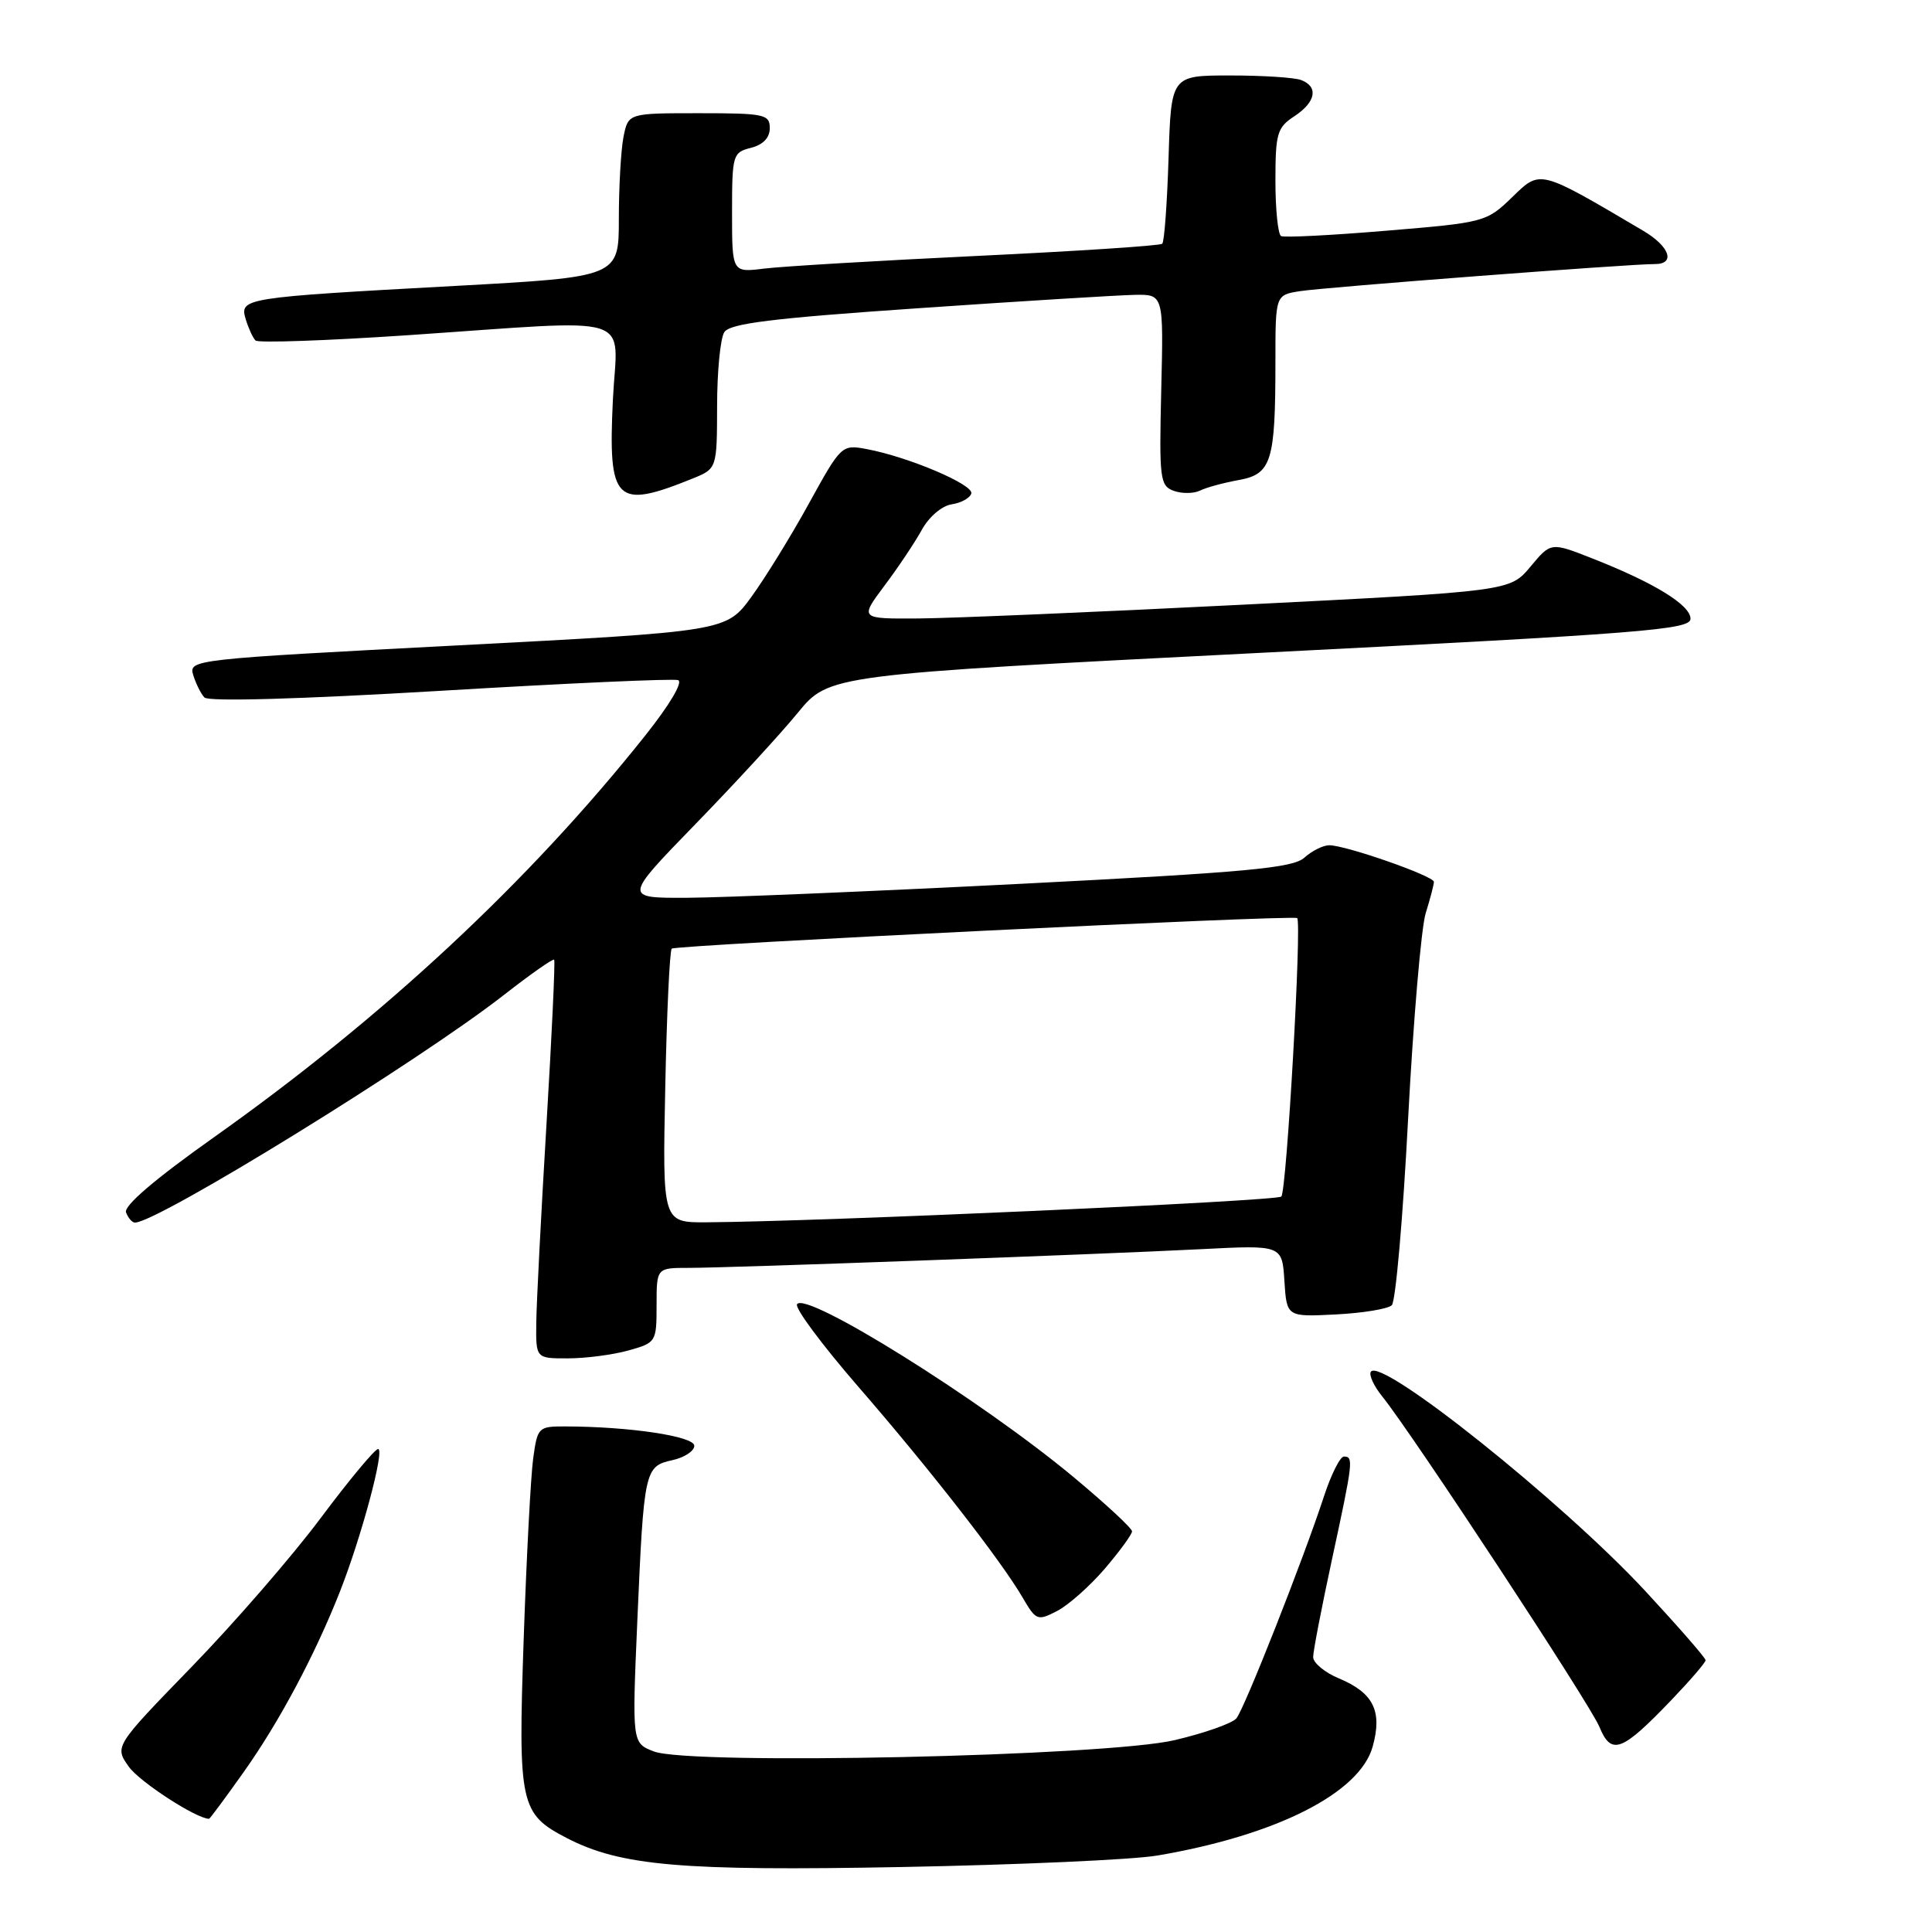 <?xml version="1.0" encoding="UTF-8" standalone="no"?>
<!DOCTYPE svg PUBLIC "-//W3C//DTD SVG 1.1//EN" "http://www.w3.org/Graphics/SVG/1.1/DTD/svg11.dtd" >
<svg xmlns="http://www.w3.org/2000/svg" xmlns:xlink="http://www.w3.org/1999/xlink" version="1.1" viewBox="0 0 256 256">
 <g >
 <path fill="currentColor"
d=" M 153.34 245.87 C 169.13 243.19 180.19 237.59 181.89 231.42 C 183.19 226.73 181.99 224.31 177.42 222.40 C 175.54 221.62 174.00 220.34 174.00 219.57 C 174.00 218.79 175.13 212.96 176.50 206.60 C 179.30 193.65 179.37 193.00 178.08 193.00 C 177.57 193.00 176.39 195.36 175.44 198.25 C 172.74 206.52 164.91 226.38 163.83 227.69 C 163.30 228.34 159.63 229.64 155.68 230.57 C 146.64 232.72 91.36 233.92 86.62 232.07 C 83.75 230.95 83.75 230.95 84.45 214.73 C 85.32 194.75 85.42 194.29 89.09 193.48 C 90.69 193.13 92.00 192.27 92.00 191.57 C 92.00 190.31 83.35 189.02 74.86 189.01 C 71.34 189.00 71.21 189.13 70.65 193.25 C 70.33 195.59 69.76 206.37 69.39 217.21 C 68.64 239.13 68.91 240.35 75.12 243.56 C 82.24 247.24 90.31 247.94 119.50 247.39 C 134.90 247.10 150.13 246.42 153.34 245.87 Z  M 32.33 234.75 C 37.02 228.13 41.72 219.32 45.04 210.90 C 47.89 203.67 51.02 192.00 50.10 192.00 C 49.68 192.00 46.26 196.11 42.50 201.14 C 38.75 206.17 31.06 215.03 25.42 220.84 C 15.16 231.41 15.16 231.41 17.07 234.10 C 18.50 236.11 26.02 240.99 27.70 241.00 C 27.81 241.00 29.89 238.19 32.33 234.75 Z  M 221.50 225.23 C 223.97 222.65 226.00 220.29 226.00 219.99 C 226.00 219.68 222.41 215.57 218.03 210.84 C 207.08 199.03 182.91 179.72 181.64 181.77 C 181.37 182.20 182.05 183.67 183.15 185.03 C 187.15 189.99 210.65 225.74 211.92 228.80 C 213.51 232.65 214.87 232.15 221.50 225.23 Z  M 146.40 207.85 C 148.38 205.53 150.00 203.31 150.00 202.91 C 150.00 202.50 146.51 199.27 142.25 195.72 C 130.03 185.54 106.74 170.99 105.61 172.82 C 105.30 173.33 108.91 178.18 113.62 183.62 C 123.09 194.52 132.64 206.77 135.50 211.68 C 137.28 214.73 137.47 214.81 140.08 213.46 C 141.57 212.69 144.42 210.16 146.40 207.85 Z  M 83.25 178.95 C 86.94 177.92 87.00 177.82 87.00 172.95 C 87.00 168.00 87.00 168.00 91.25 168.00 C 96.78 168.00 145.40 166.22 159.19 165.52 C 169.89 164.97 169.89 164.97 170.19 169.74 C 170.50 174.50 170.50 174.50 177.00 174.17 C 180.57 173.99 183.91 173.44 184.42 172.95 C 184.93 172.46 185.90 161.36 186.58 148.28 C 187.27 135.20 188.32 122.93 188.91 121.01 C 189.51 119.09 190.00 117.21 190.00 116.85 C 190.00 116.08 178.33 112.00 176.13 112.00 C 175.32 112.00 173.84 112.74 172.84 113.64 C 171.32 115.02 165.31 115.58 135.26 117.11 C 115.59 118.11 95.70 118.94 91.06 118.96 C 82.63 119.00 82.63 119.00 92.10 109.25 C 97.31 103.89 103.44 97.23 105.71 94.45 C 109.85 89.41 109.85 89.41 166.92 86.51 C 217.75 83.93 224.00 83.44 224.00 81.99 C 224.00 80.17 219.22 77.23 211.00 74.00 C 205.50 71.83 205.50 71.83 202.79 75.09 C 200.07 78.34 200.07 78.34 164.78 80.12 C 145.38 81.10 125.99 81.92 121.70 81.95 C 113.91 82.00 113.91 82.00 117.20 77.60 C 119.02 75.18 121.25 71.84 122.16 70.18 C 123.09 68.49 124.81 67.02 126.08 66.83 C 127.32 66.65 128.51 66.01 128.70 65.40 C 129.09 64.24 120.36 60.53 114.81 59.50 C 111.54 58.89 111.44 58.99 107.20 66.69 C 104.84 70.99 101.40 76.56 99.57 79.08 C 96.23 83.66 96.23 83.66 60.61 85.52 C 25.49 87.35 24.99 87.40 25.60 89.44 C 25.95 90.57 26.61 91.92 27.09 92.42 C 27.61 92.99 39.75 92.64 58.31 91.54 C 75.00 90.54 89.20 89.90 89.85 90.12 C 90.54 90.35 88.72 93.42 85.46 97.51 C 70.07 116.84 50.78 134.80 28.34 150.70 C 20.54 156.22 16.37 159.79 16.70 160.65 C 16.98 161.39 17.51 162.00 17.88 162.00 C 20.89 162.00 55.65 140.55 66.83 131.79 C 70.32 129.07 73.29 126.98 73.43 127.17 C 73.58 127.35 73.12 137.18 72.41 149.00 C 71.70 160.82 71.09 172.64 71.06 175.25 C 71.00 180.00 71.00 180.00 75.25 179.99 C 77.59 179.99 81.19 179.52 83.25 178.95 Z  M 91.75 63.42 C 95.00 62.10 95.00 62.10 95.02 53.80 C 95.02 49.24 95.45 44.83 95.97 44.02 C 96.70 42.86 102.26 42.17 121.70 40.84 C 135.34 39.90 148.23 39.11 150.34 39.07 C 154.18 39.00 154.18 39.00 153.87 51.66 C 153.59 63.49 153.70 64.37 155.53 65.04 C 156.61 65.43 158.18 65.41 159.00 65.01 C 159.82 64.60 162.13 63.97 164.13 63.61 C 168.49 62.82 169.00 61.18 169.00 47.92 C 169.00 39.09 169.00 39.09 172.25 38.58 C 175.55 38.06 216.05 34.97 219.25 34.99 C 222.06 35.01 221.26 32.66 217.74 30.58 C 203.86 22.39 204.15 22.46 200.38 26.12 C 196.97 29.42 196.73 29.49 183.71 30.57 C 176.44 31.18 170.16 31.50 169.75 31.28 C 169.34 31.06 169.00 27.77 169.00 23.96 C 169.00 17.69 169.23 16.89 171.50 15.41 C 174.35 13.54 174.74 11.50 172.42 10.61 C 171.55 10.27 167.31 10.00 163.01 10.00 C 155.18 10.00 155.18 10.00 154.84 20.92 C 154.65 26.92 154.28 32.05 154.00 32.30 C 153.72 32.56 142.70 33.28 129.50 33.91 C 116.30 34.54 103.59 35.30 101.25 35.59 C 97.00 36.12 97.00 36.12 97.00 28.17 C 97.00 20.52 97.10 20.19 99.50 19.59 C 101.11 19.18 102.00 18.26 102.00 16.98 C 102.00 15.15 101.30 15.00 92.62 15.00 C 83.25 15.00 83.25 15.00 82.62 18.12 C 82.28 19.84 82.00 24.73 82.00 28.98 C 82.00 36.70 82.00 36.70 60.25 37.89 C 32.18 39.42 31.72 39.50 32.56 42.30 C 32.93 43.51 33.51 44.78 33.86 45.12 C 34.21 45.46 43.27 45.14 54.00 44.42 C 84.96 42.32 81.78 41.32 81.21 52.99 C 80.56 66.55 81.56 67.54 91.75 63.42 Z  M 88.15 144.07 C 88.35 134.21 88.74 125.94 89.01 125.70 C 89.55 125.21 171.27 121.21 171.88 121.65 C 172.52 122.11 170.49 157.84 169.78 158.55 C 169.18 159.16 108.54 161.87 93.64 161.96 C 87.78 162.00 87.78 162.00 88.15 144.07 Z "/>
</g>
</svg>